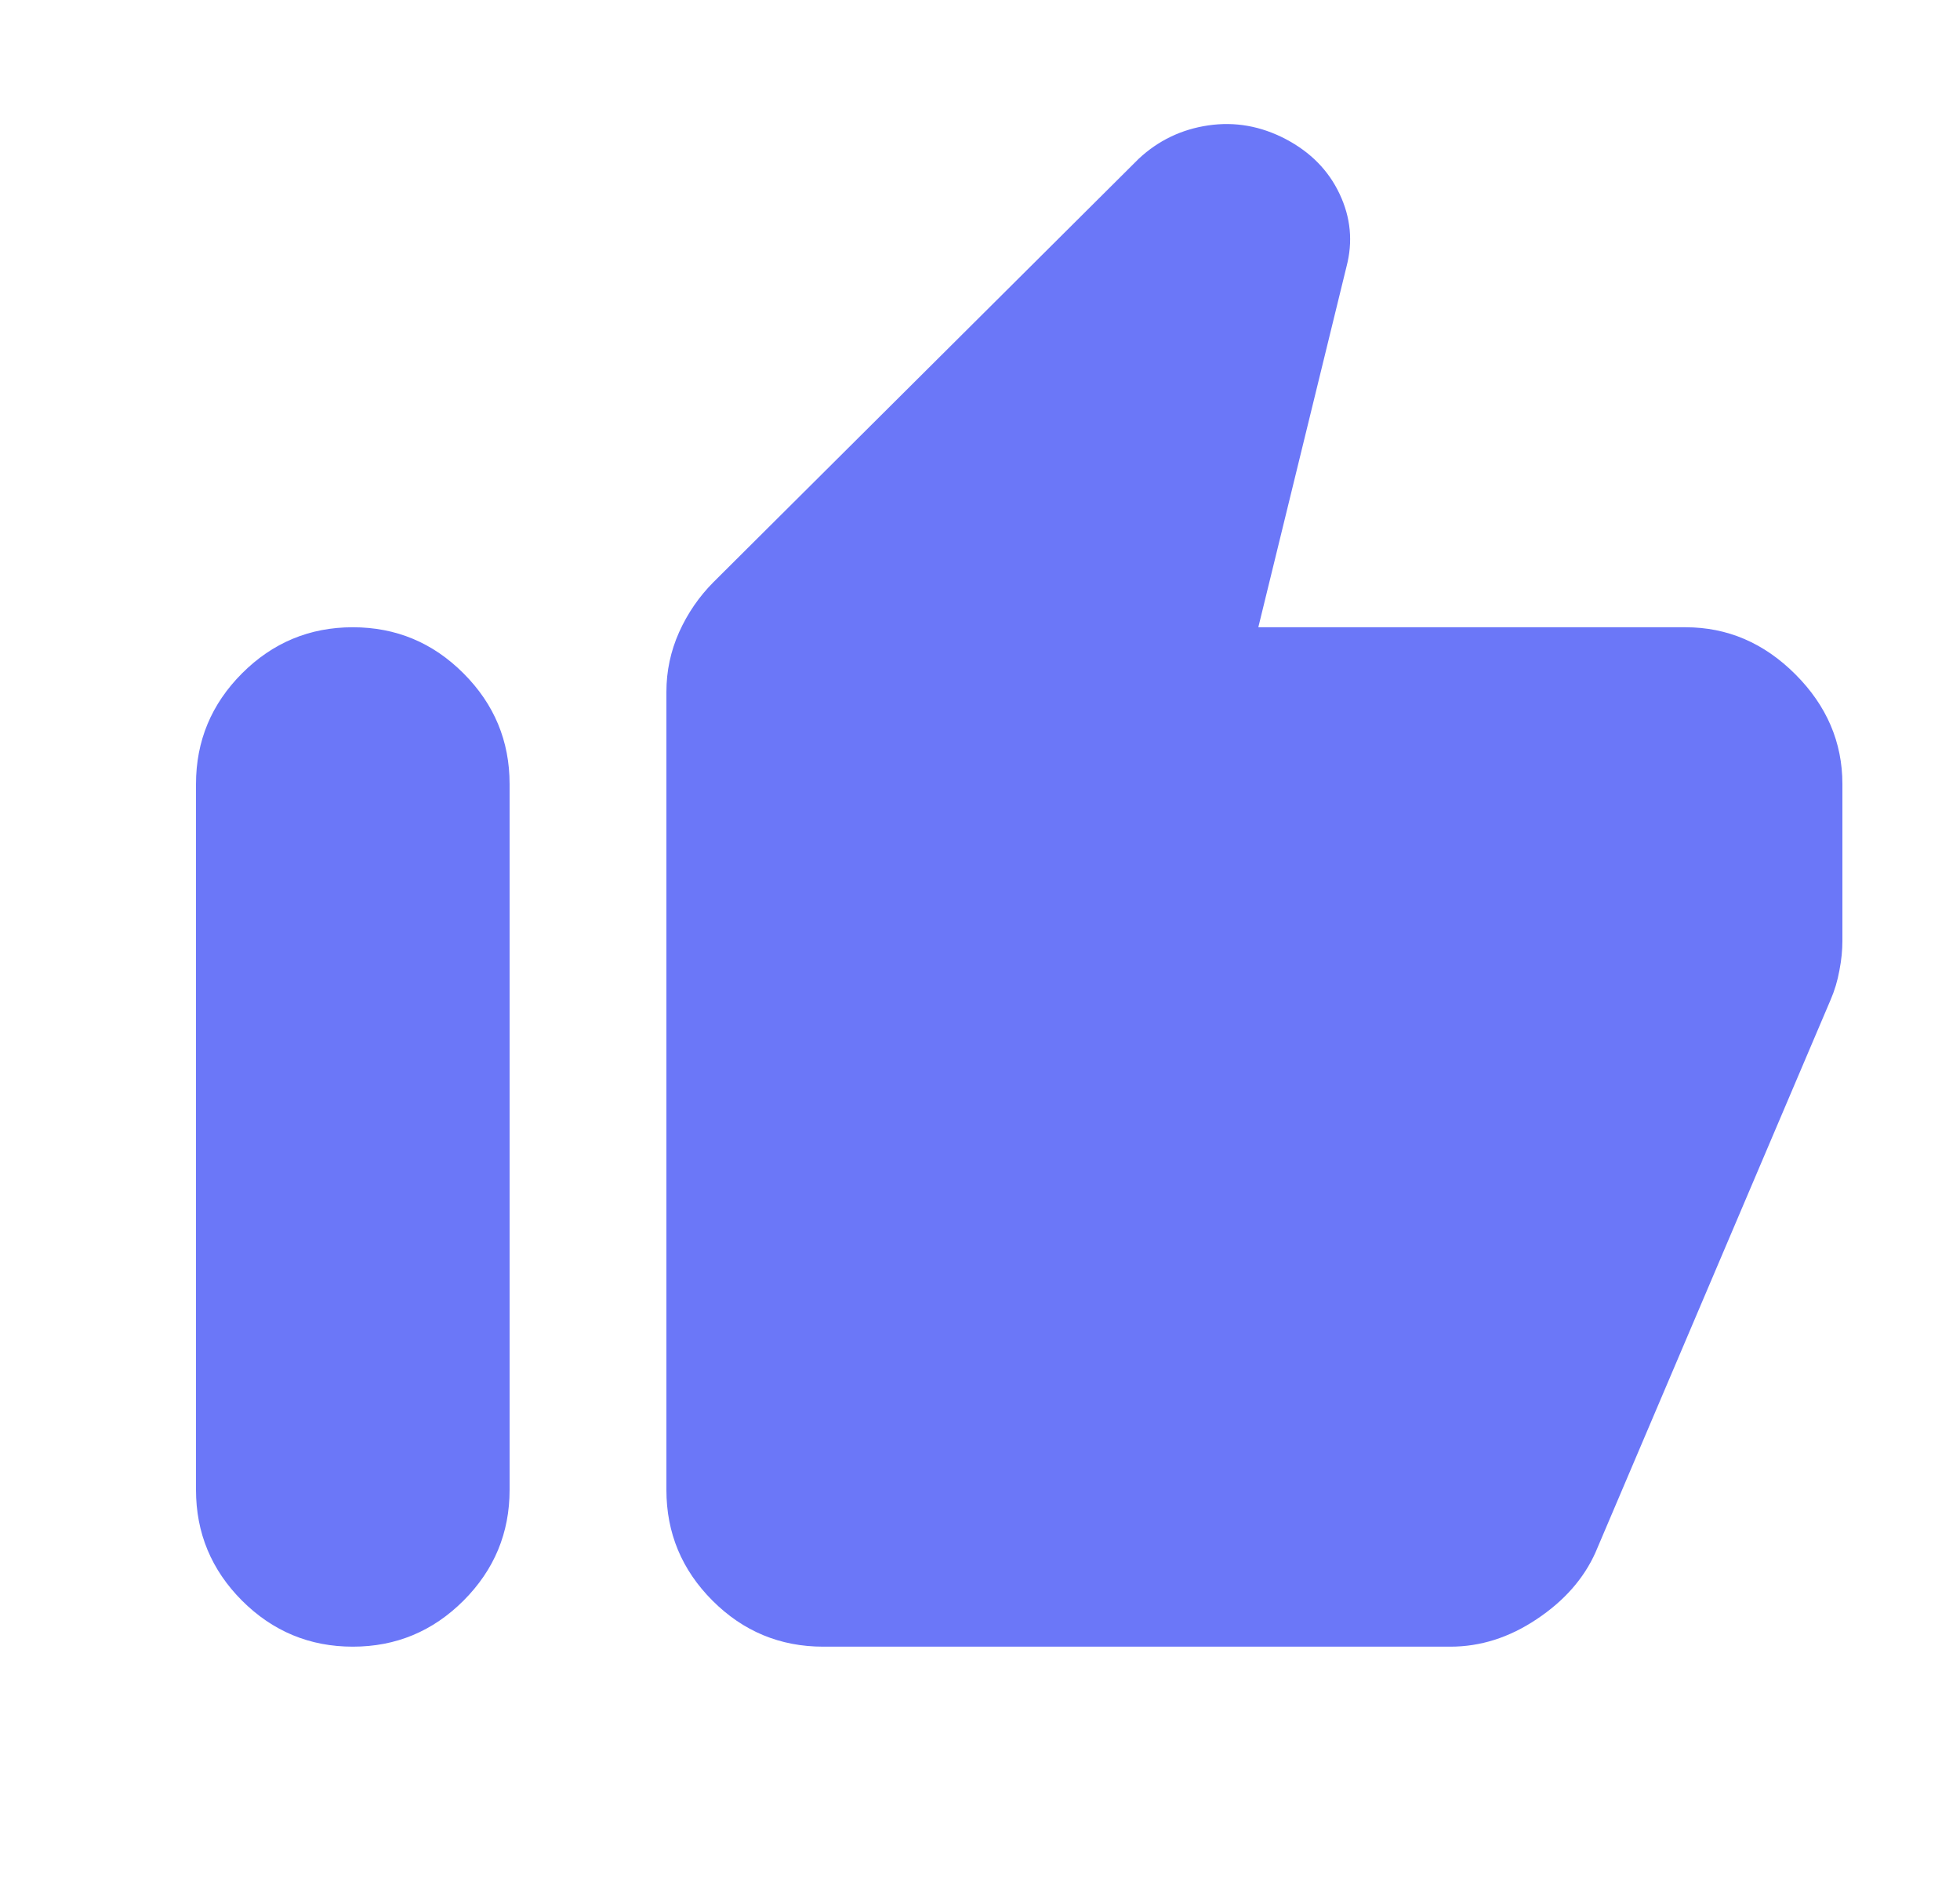 <svg width="25" height="24" viewBox="0 0 25 24" fill="none" xmlns="http://www.w3.org/2000/svg">
<mask id="mask0_154_1597" style="mask-type:alpha" maskUnits="userSpaceOnUse" x="0" y="0" width="25" height="24">
<rect x="0.5" width="24" height="24" fill="#D9D9D9"/>
</mask>
<g mask="url(#mask0_154_1597)">
<path d="M10.5 20.999C9.95 20.999 9.479 20.803 9.088 20.412C8.696 20.02 8.5 19.549 8.5 18.999V8.824C8.5 8.558 8.554 8.304 8.662 8.062C8.771 7.82 8.917 7.608 9.1 7.424L14.525 2.024C14.775 1.791 15.071 1.649 15.412 1.599C15.754 1.549 16.083 1.608 16.4 1.774C16.717 1.941 16.946 2.174 17.087 2.474C17.229 2.774 17.258 3.083 17.175 3.399L16.05 7.999H21.5C22.033 7.999 22.5 8.199 22.9 8.599C23.3 8.999 23.5 9.466 23.5 9.999V11.999C23.5 12.116 23.488 12.241 23.462 12.374C23.438 12.508 23.4 12.633 23.35 12.749L20.35 19.799C20.2 20.133 19.95 20.416 19.6 20.649C19.25 20.883 18.883 20.999 18.5 20.999H10.5ZM4.5 20.999C3.95 20.999 3.479 20.803 3.087 20.412C2.696 20.02 2.5 19.549 2.5 18.999V9.999C2.5 9.449 2.696 8.979 3.087 8.587C3.479 8.195 3.95 7.999 4.5 7.999C5.05 7.999 5.521 8.195 5.912 8.587C6.304 8.979 6.5 9.449 6.5 9.999V18.999C6.5 19.549 6.304 20.02 5.912 20.412C5.521 20.803 5.05 20.999 4.5 20.999Z" fill="#6B77F8"/>
</g>
</svg>
